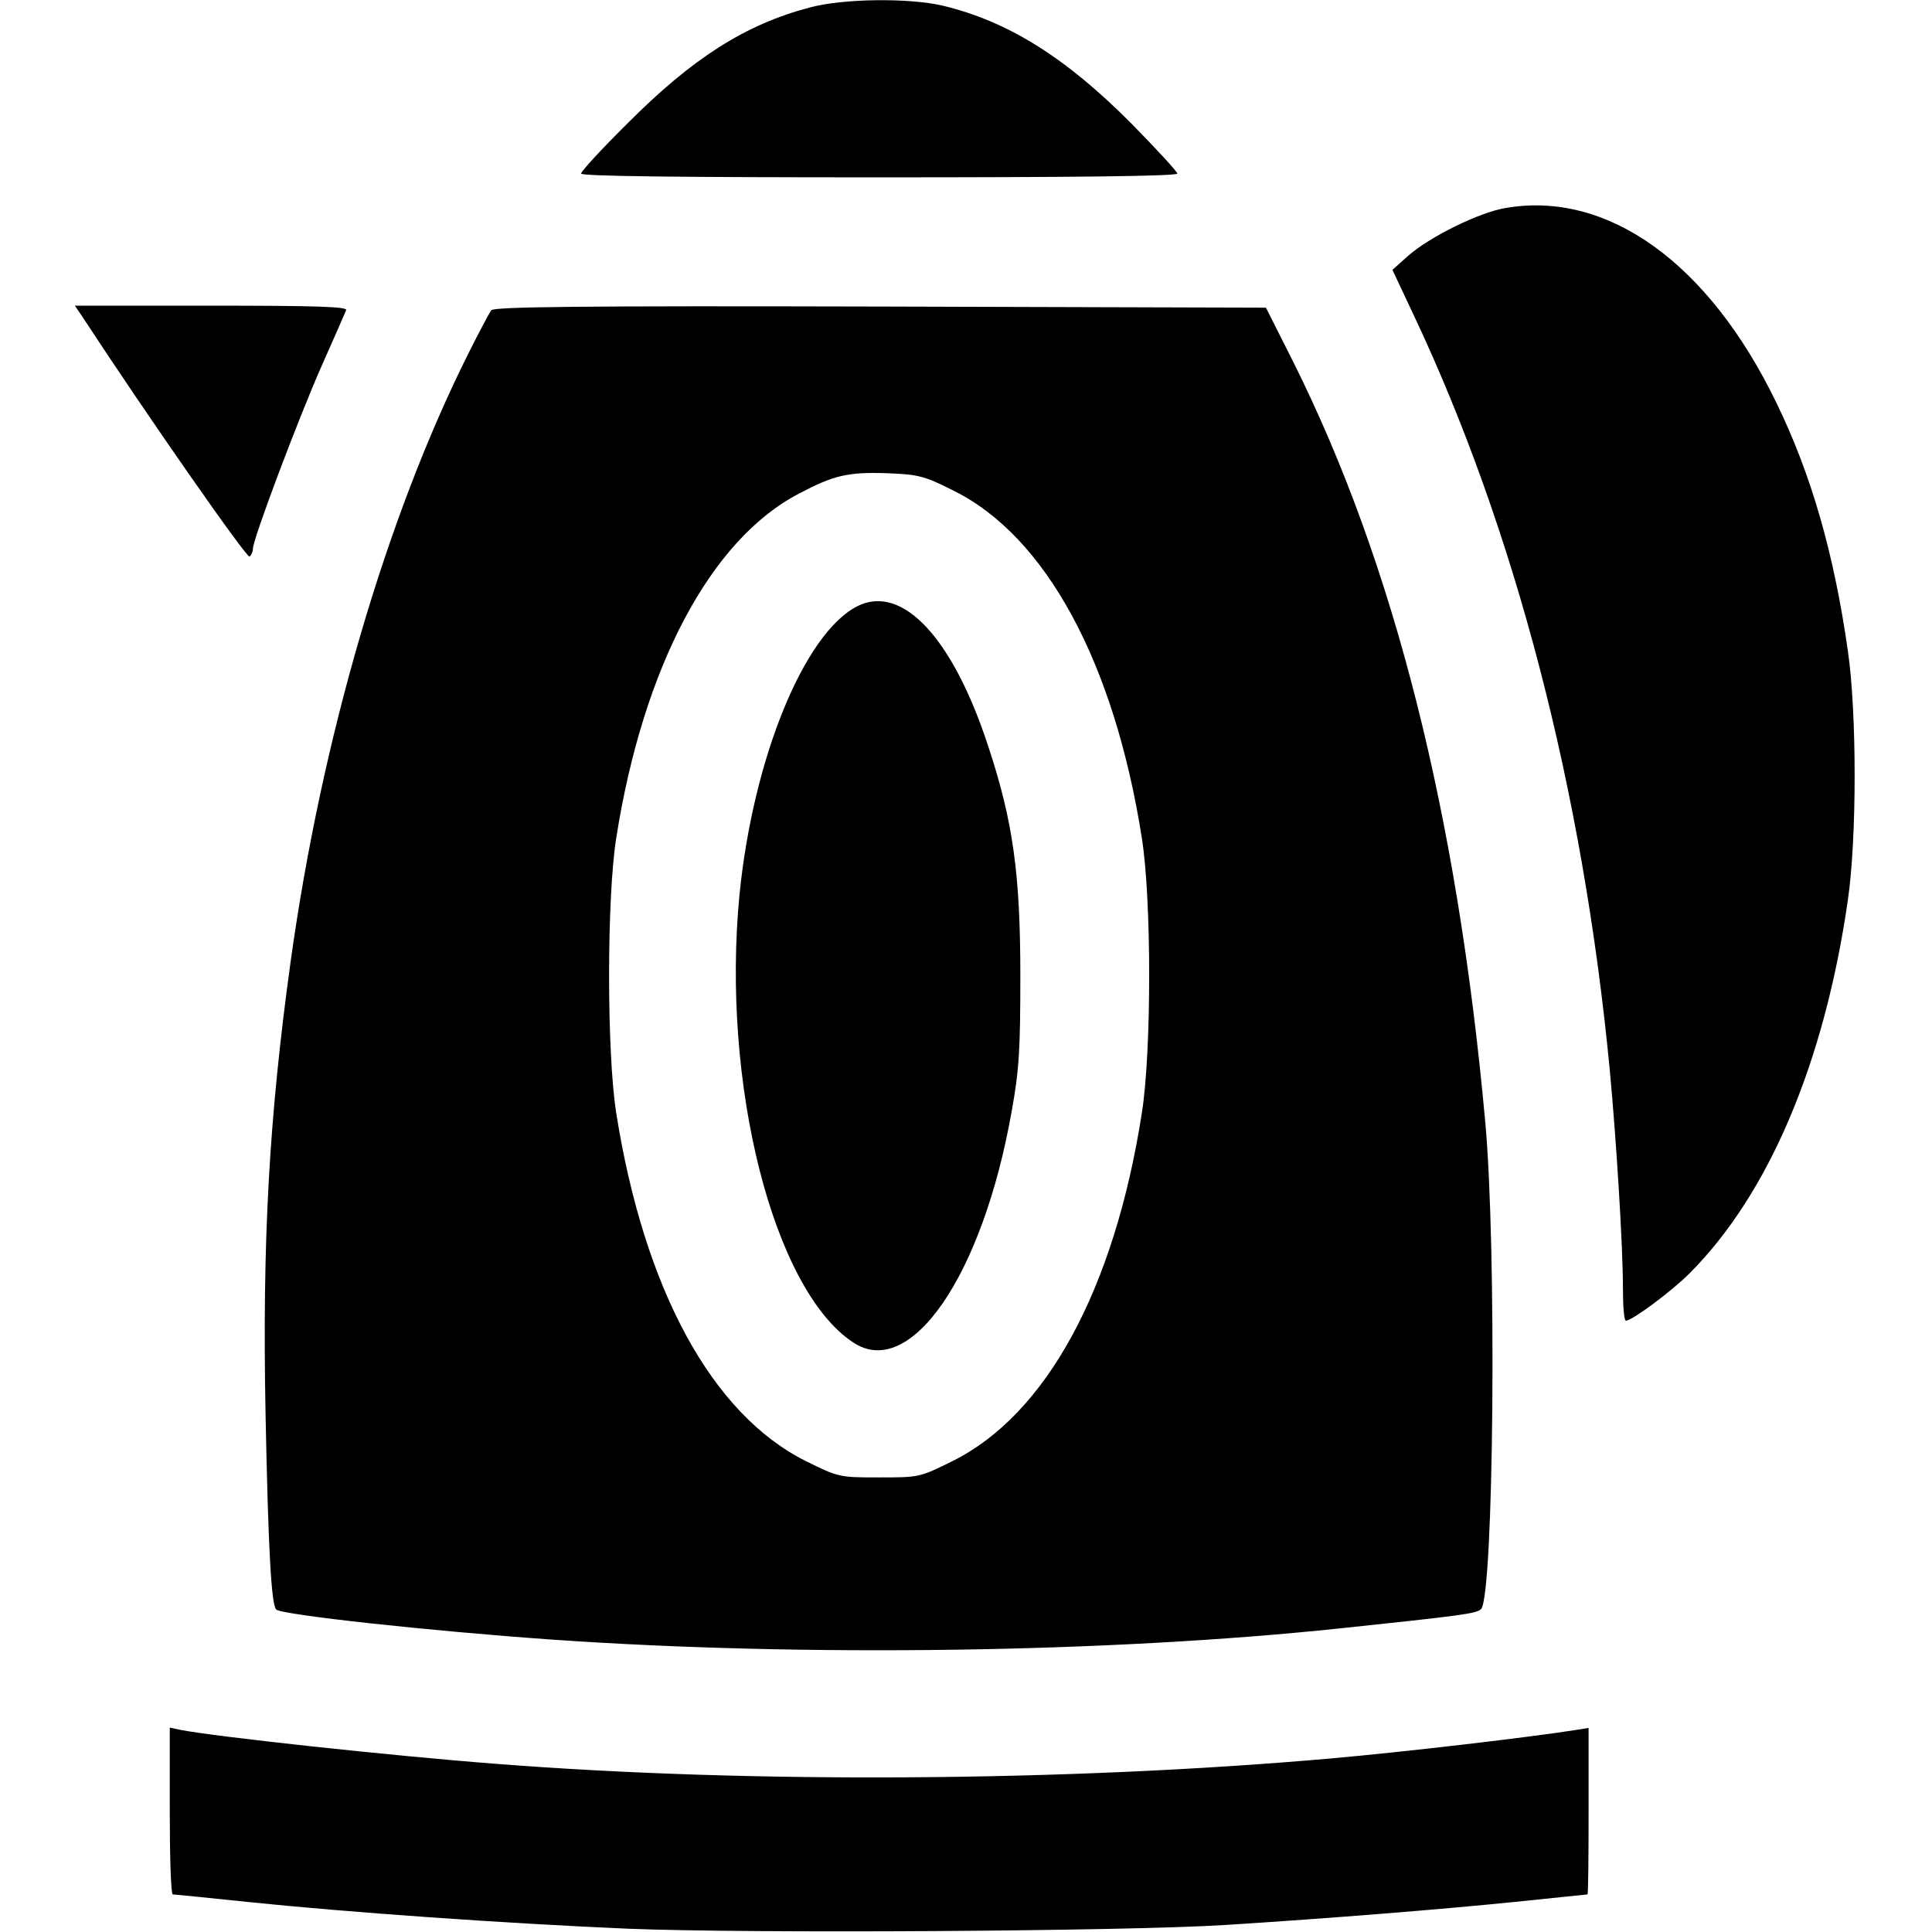 <svg width="24" height="24" viewBox="0 0 24 24" fill="none" xmlns="http://www.w3.org/2000/svg">
<g id="Black">
<path id="Vector" d="M10.055 0.094C9.258 0.305 8.602 0.722 7.795 1.533C7.477 1.847 7.219 2.128 7.219 2.156C7.219 2.189 8.405 2.203 10.922 2.203C13.312 2.203 14.625 2.189 14.625 2.156C14.625 2.133 14.367 1.852 14.053 1.533C13.233 0.708 12.516 0.263 11.709 0.07C11.292 -0.028 10.467 -0.019 10.055 0.094Z" fill="black"/>
<path id="Vector_2" d="M18.708 2.583C18.384 2.634 17.766 2.939 17.498 3.173L17.297 3.352L17.555 3.9C18.82 6.577 19.664 9.816 19.997 13.289C20.081 14.189 20.161 15.488 20.161 16.017C20.161 16.233 20.175 16.406 20.198 16.406C20.273 16.406 20.761 16.045 20.986 15.82C21.97 14.836 22.664 13.205 22.955 11.18C23.067 10.411 23.067 8.855 22.955 8.086C22.781 6.867 22.5 5.892 22.064 4.997C21.225 3.267 19.973 2.367 18.708 2.583Z" fill="black"/>
<path id="Vector_3" d="M1.019 3.928C1.816 5.147 3.062 6.933 3.1 6.914C3.123 6.895 3.142 6.853 3.142 6.815C3.142 6.698 3.705 5.203 3.995 4.547C4.15 4.2 4.286 3.886 4.3 3.853C4.319 3.811 3.967 3.797 2.627 3.797H0.93L1.019 3.928Z" fill="black"/>
<path id="Vector_4" d="M6.102 3.854C6.079 3.887 5.948 4.131 5.817 4.394C4.795 6.437 3.993 9.184 3.609 11.954C3.342 13.895 3.257 15.405 3.299 17.579C3.332 19.239 3.37 19.933 3.431 19.994C3.496 20.059 5.334 20.261 6.876 20.369C9.979 20.584 13.757 20.533 16.649 20.228C18.154 20.069 18.342 20.045 18.398 19.989C18.557 19.829 18.595 15.484 18.449 13.923C18.102 10.112 17.315 7 16.068 4.501L15.726 3.822L10.94 3.808C7.143 3.798 6.14 3.812 6.102 3.854ZM11.845 6.095C12.993 6.662 13.842 8.233 14.184 10.408C14.306 11.172 14.306 13.065 14.184 13.829C13.842 16.023 12.993 17.575 11.831 18.151C11.423 18.353 11.418 18.353 10.921 18.353C10.429 18.353 10.42 18.353 10.012 18.151C8.845 17.57 8.001 16.019 7.654 13.82C7.537 13.07 7.537 11.167 7.654 10.417C7.987 8.289 8.826 6.704 9.923 6.133C10.359 5.903 10.532 5.861 11.029 5.879C11.409 5.894 11.484 5.912 11.845 6.095Z" fill="black"/>
<path id="Vector_5" d="M10.649 7.531C9.989 7.868 9.356 9.42 9.187 11.107C8.957 13.456 9.604 16.02 10.598 16.676C11.31 17.15 12.206 15.847 12.567 13.807C12.661 13.287 12.675 13.039 12.675 12.12C12.675 10.859 12.585 10.203 12.276 9.27C11.835 7.92 11.207 7.25 10.649 7.531Z" fill="black"/>
<path id="Vector_6" d="M2.109 22.497C2.109 23.069 2.123 23.533 2.147 23.533C2.166 23.533 2.583 23.575 3.07 23.626C4.345 23.758 6.286 23.894 7.8 23.959C9.286 24.02 13.997 23.992 15.234 23.912C16.552 23.828 17.892 23.72 18.82 23.626C19.308 23.575 19.716 23.533 19.72 23.533C19.73 23.533 19.734 23.069 19.734 22.501V21.465L19.584 21.489C19.027 21.578 17.47 21.761 16.523 21.845C13.27 22.131 9.333 22.159 6.164 21.911C4.866 21.812 2.667 21.573 2.241 21.489L2.109 21.461V22.497Z" fill="black"/>
</g>
</svg>
